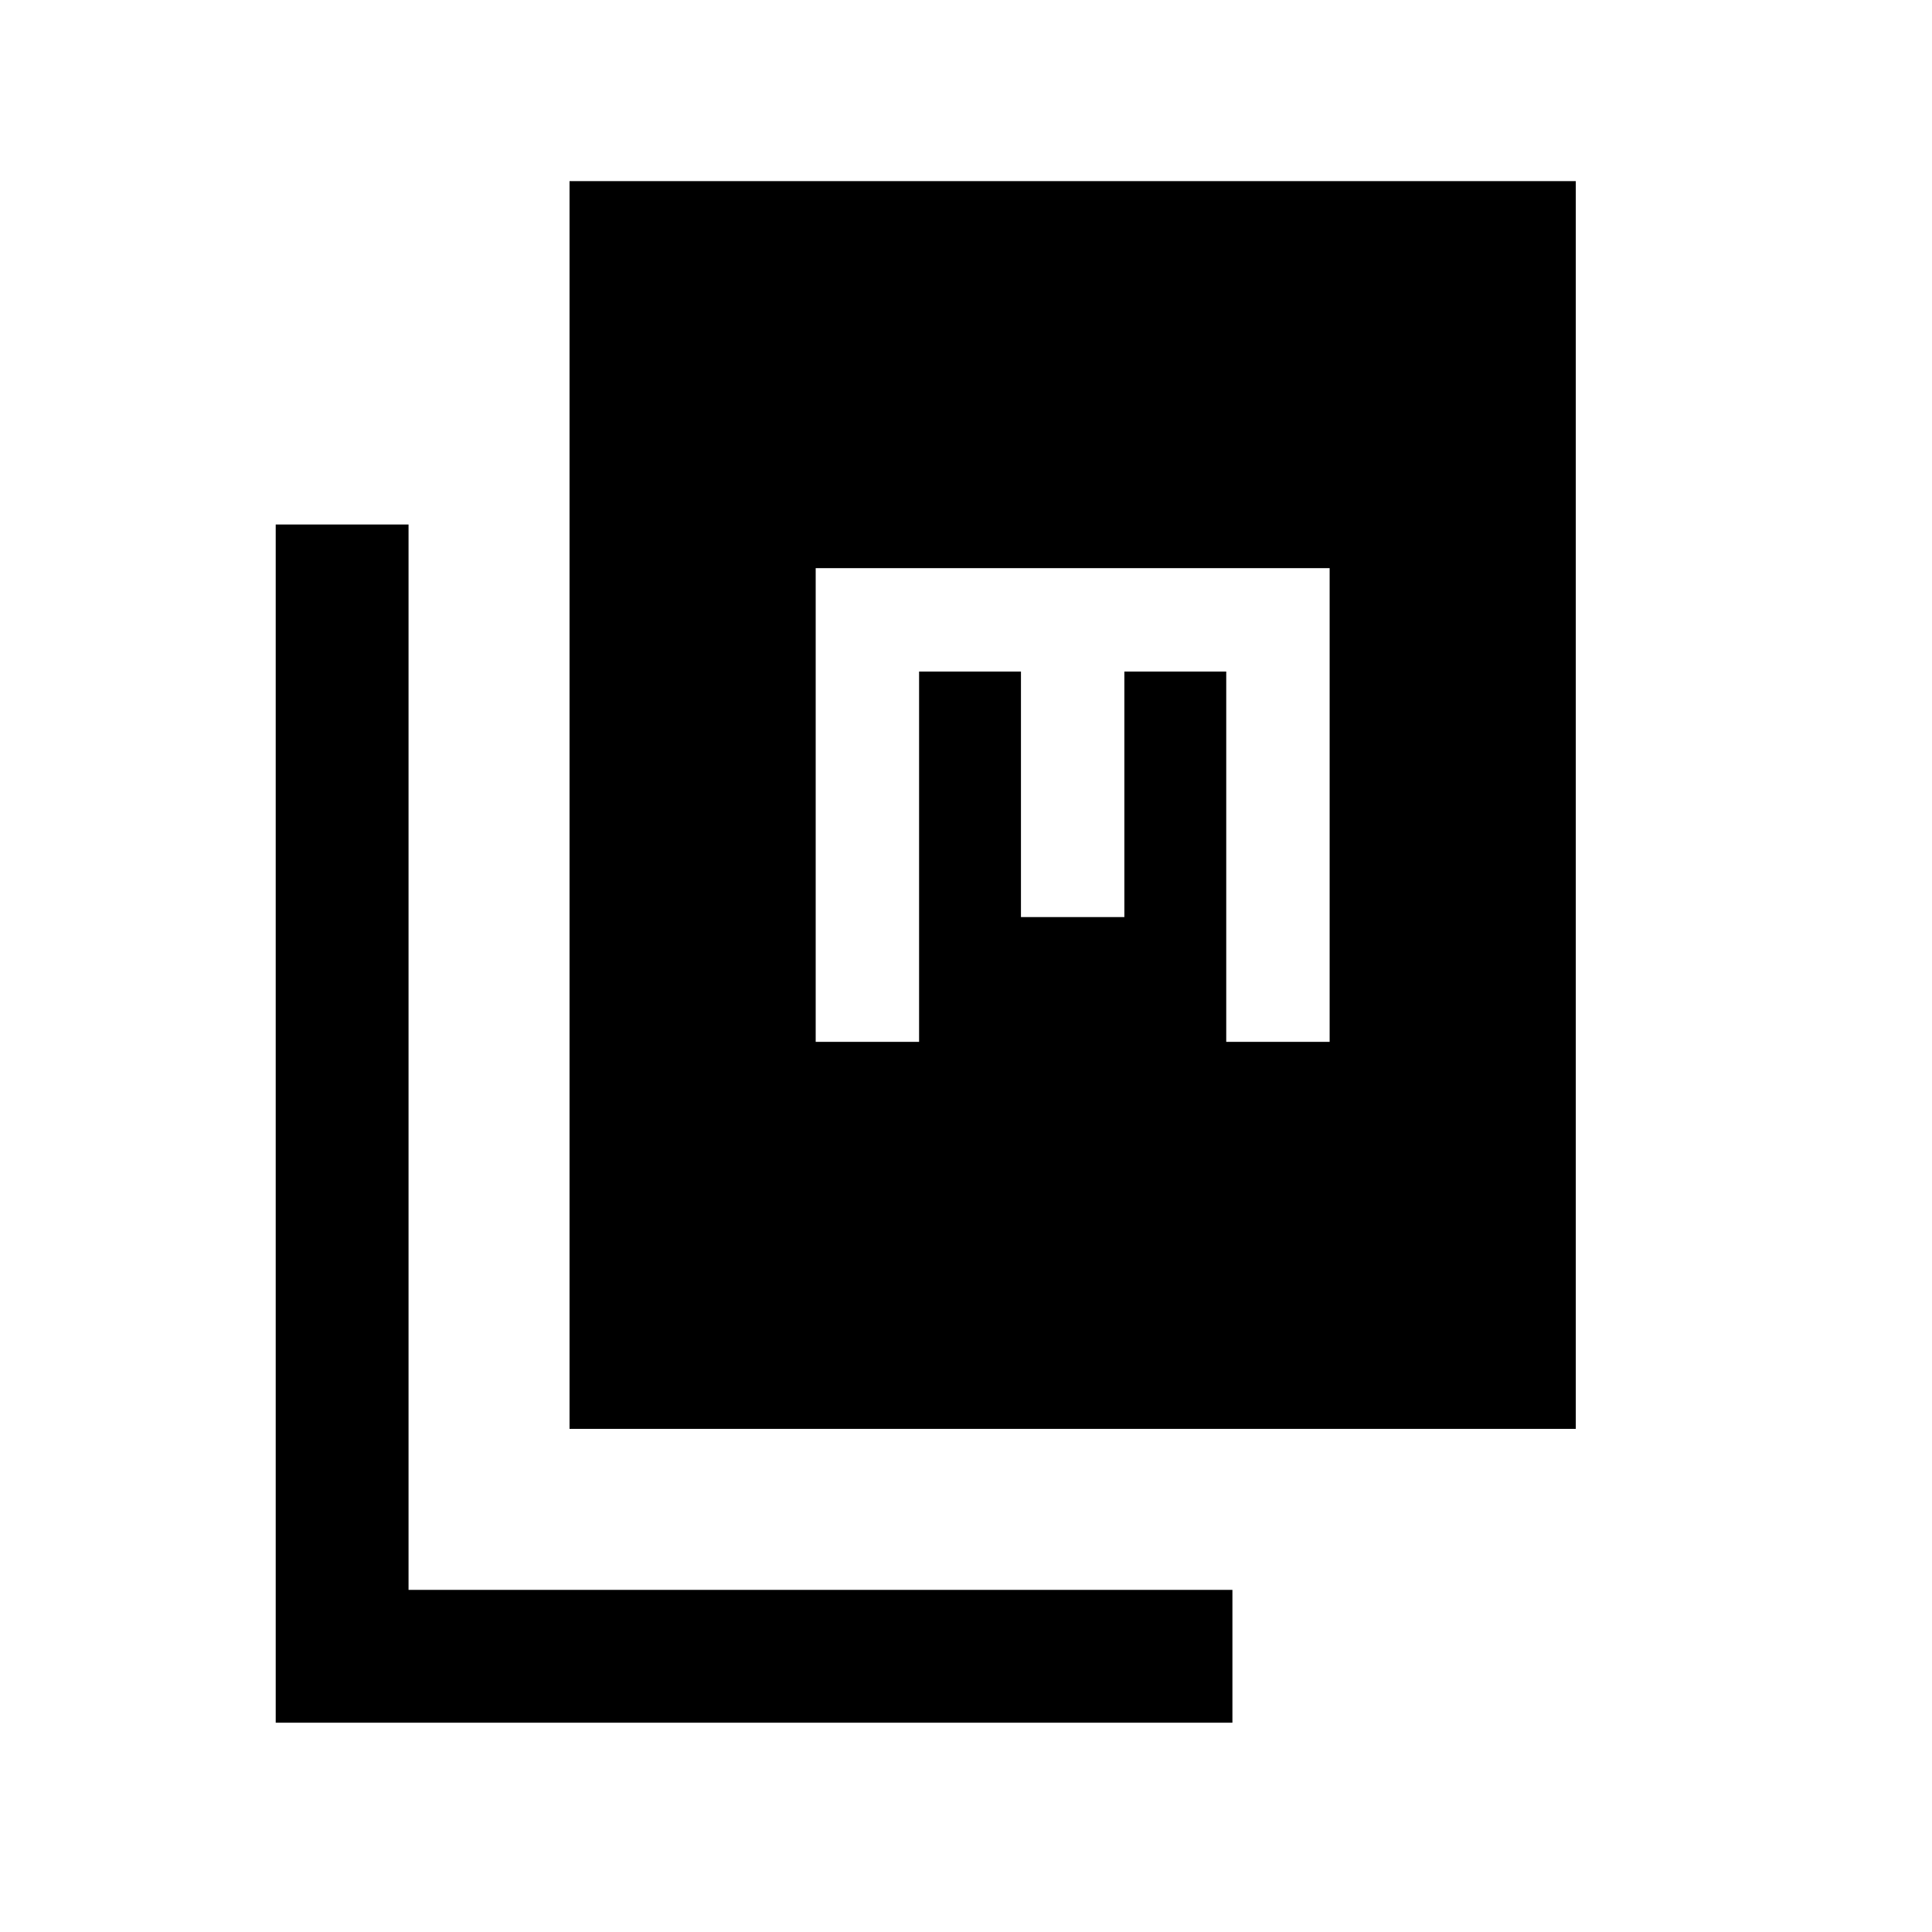 <svg xmlns="http://www.w3.org/2000/svg" height="24" viewBox="0 -960 960 960" width="24"><path d="M283-250v-620h500v620H283ZM137-104v-595.38h66V-170h409.38v66H137Zm268.31-338.31h51.38v-184h50.62v122h51.38v-122h50.62v184h51.38v-235.38H405.31v235.38Z"/></svg>